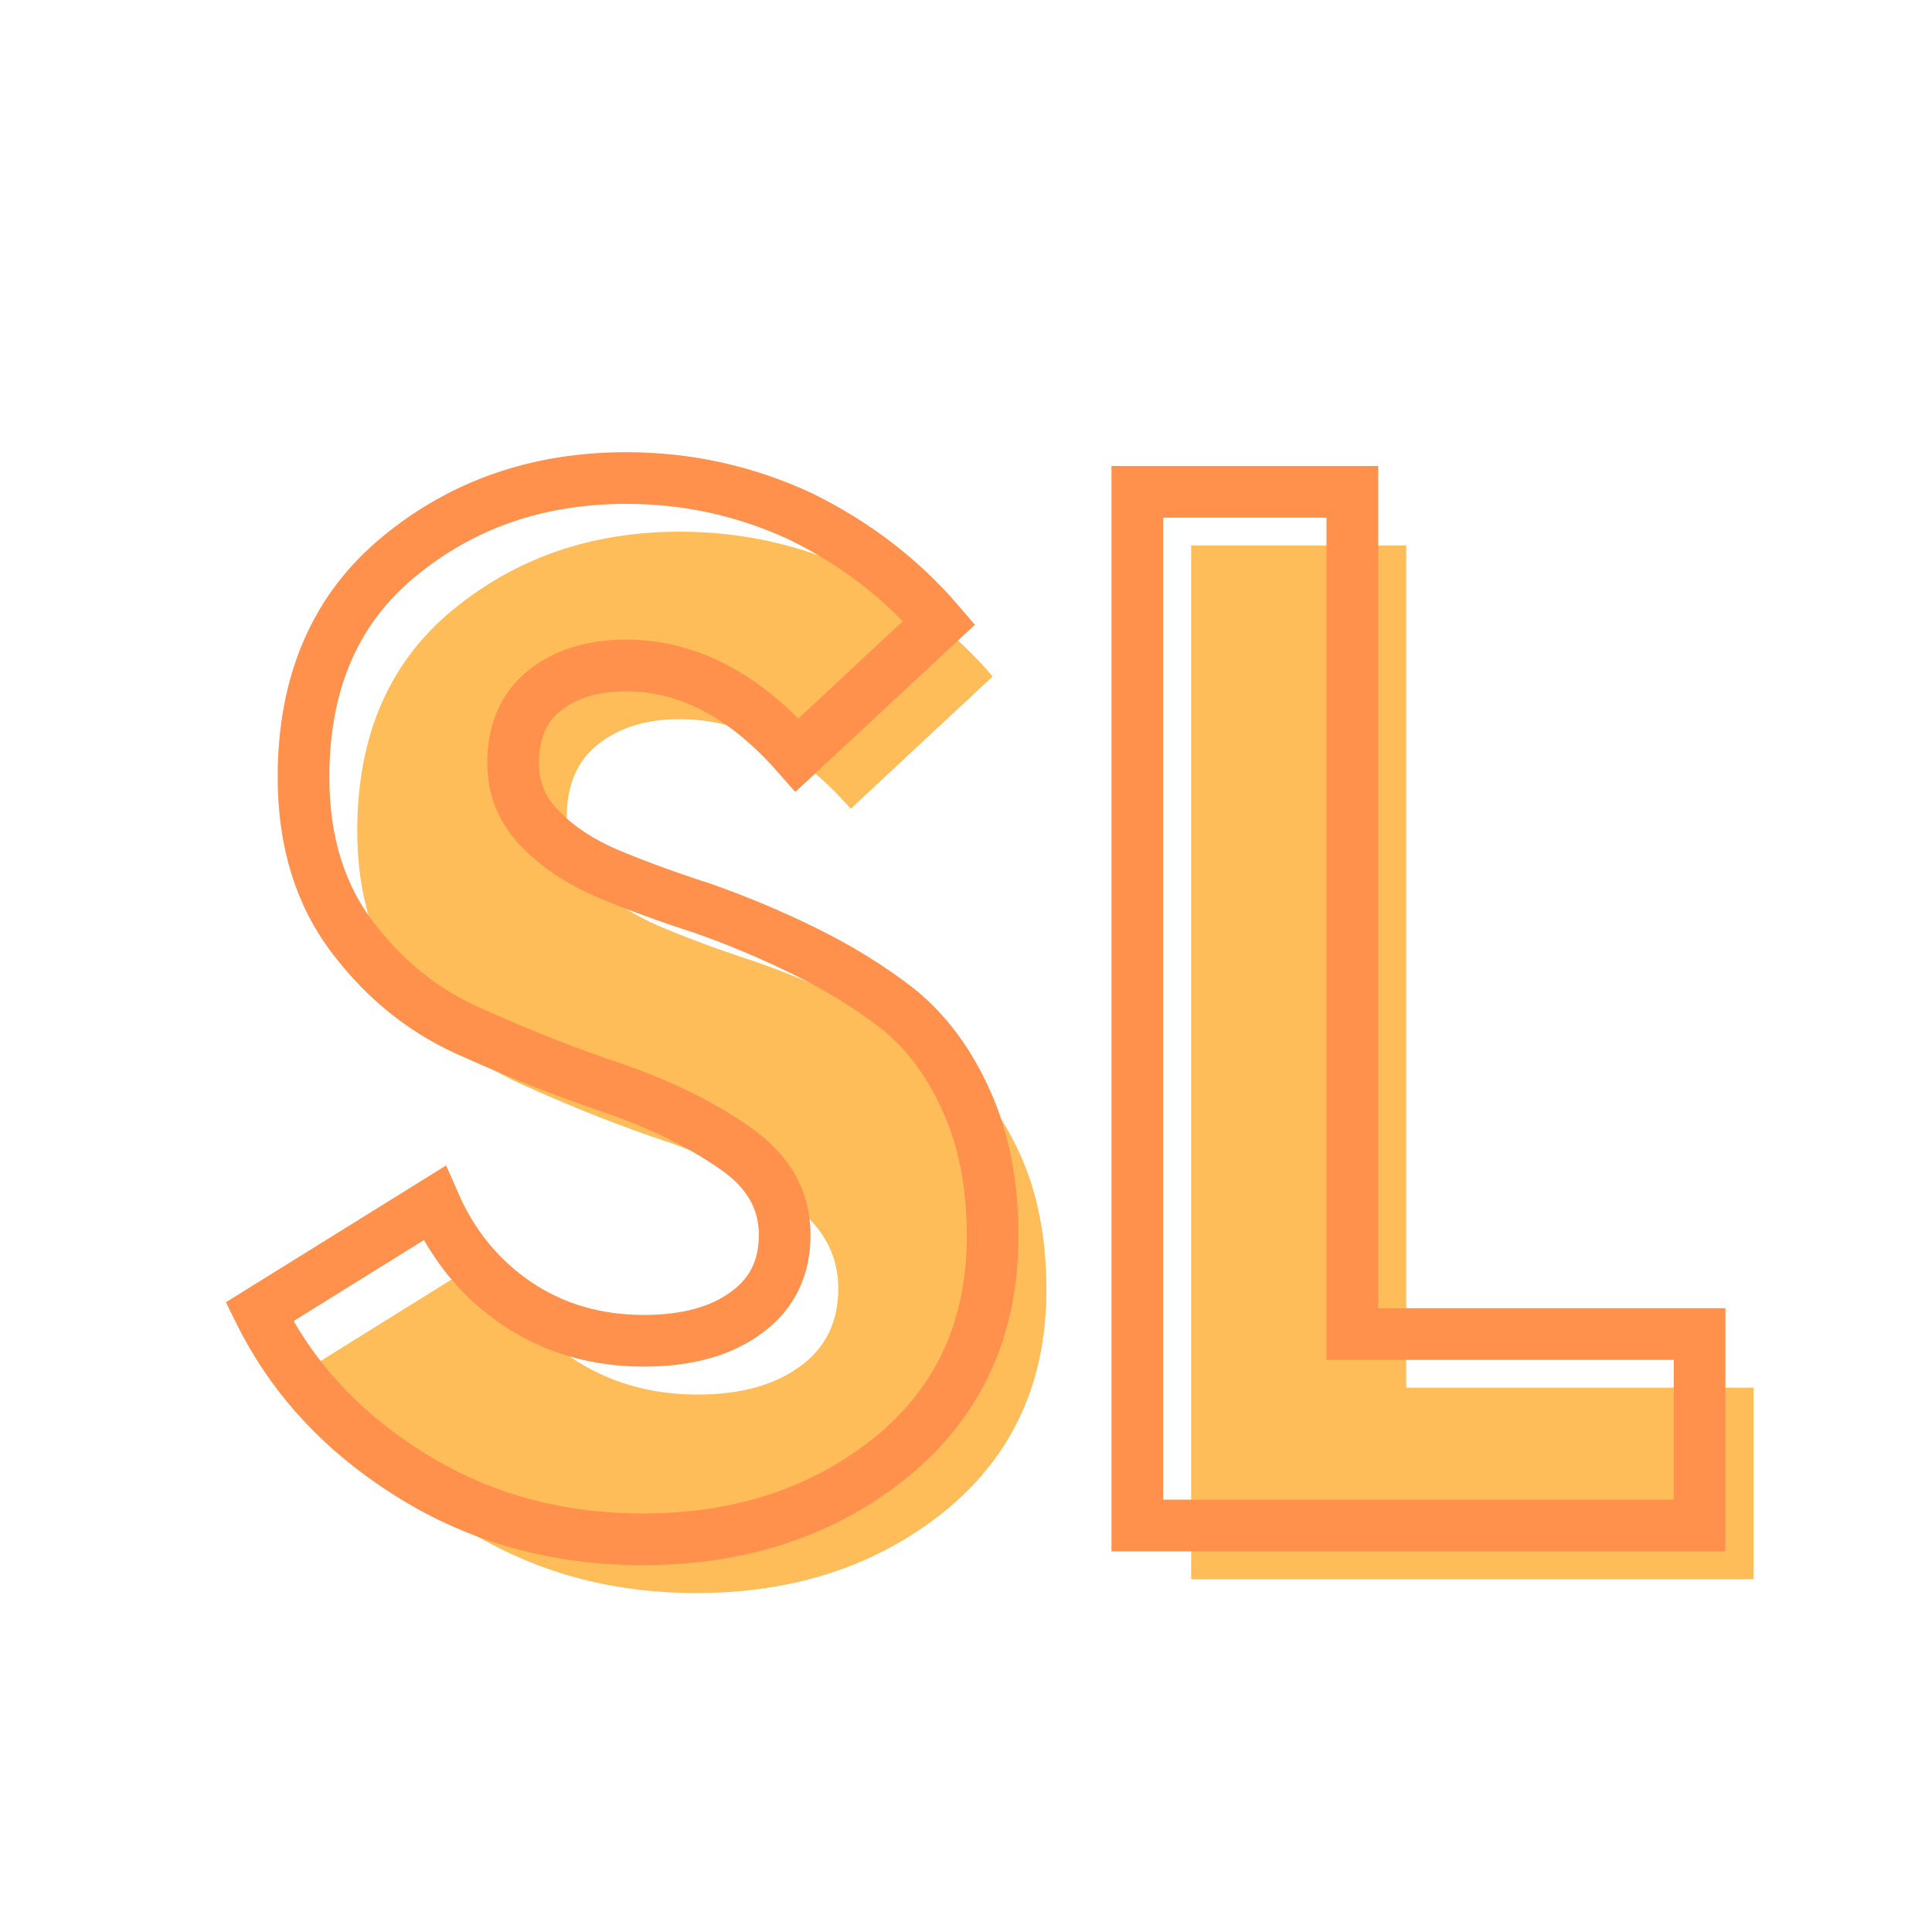 <svg xmlns="http://www.w3.org/2000/svg" xmlns:xlink="http://www.w3.org/1999/xlink" width="1024" zoomAndPan="magnify" viewBox="0 0 768 768" height="1024" preserveAspectRatio="xMidYMid meet" version="1.0"><defs><g/></defs><g fill="#ffbd59" fill-opacity="1"><g transform="translate(111.875, 627.775)"><g><path d="M 164.922 5.484 C 130.953 5.484 100.453 -2.914 73.422 -19.719 C 46.023 -36.52 25.754 -58.254 12.609 -84.922 L 82.188 -128.219 C 89.488 -111.414 100.445 -98.082 115.062 -88.219 C 129.676 -78.352 146.477 -73.422 165.469 -73.422 C 182.633 -73.422 196.332 -77.254 206.562 -84.922 C 216.426 -92.234 221.359 -102.461 221.359 -115.609 C 221.359 -129.492 214.785 -141 201.641 -150.125 C 188.484 -159.258 172.594 -167.113 153.969 -173.688 C 135.332 -179.895 116.703 -187.203 98.078 -195.609 C 79.086 -203.641 63.016 -216.242 49.859 -233.422 C 36.711 -250.586 30.141 -271.953 30.141 -297.516 C 30.141 -335.141 42.738 -364.363 67.938 -385.188 C 93.145 -406.008 123.281 -416.422 158.344 -416.422 C 182.82 -416.422 206.02 -411.305 227.938 -401.078 C 249.488 -390.484 267.754 -376.422 282.734 -358.891 L 226.297 -306.281 C 205.473 -330.031 182.82 -341.906 158.344 -341.906 C 145.195 -341.906 134.422 -338.617 126.016 -332.047 C 117.617 -325.461 113.422 -315.781 113.422 -303 C 113.422 -293.133 116.891 -284.551 123.828 -277.25 C 130.766 -269.945 139.895 -263.922 151.219 -259.172 C 162.551 -254.422 174.973 -249.852 188.484 -245.469 C 202.004 -240.719 215.52 -235.055 229.031 -228.484 C 242.539 -221.91 254.961 -214.238 266.297 -205.469 C 277.617 -196.332 286.75 -184.098 293.688 -168.766 C 300.625 -153.422 304.094 -135.52 304.094 -115.062 C 304.094 -78.531 290.758 -49.305 264.094 -27.391 C 237.062 -5.473 204.004 5.484 164.922 5.484 Z M 164.922 5.484 "/></g></g></g><g fill="#ffbd59" fill-opacity="1"><g transform="translate(431.861, 627.775)"><g><path d="M 127.125 -76.156 L 265.188 -76.156 L 265.188 0 L 41.641 0 L 41.641 -410.938 L 127.125 -410.938 Z M 127.125 -76.156 "/></g></g></g><path stroke-linecap="butt" transform="matrix(2.543, 0, 0, 2.543, 0, 113.066)" fill="none" stroke-linejoin="miter" d="M 100.462 196.156 C 87.103 196.156 75.11 192.86 64.485 186.268 C 53.721 179.641 45.744 171.086 40.554 160.6 L 67.904 143.611 C 70.779 150.204 75.093 155.446 80.844 159.338 C 86.594 163.196 93.203 165.123 100.672 165.123 C 107.441 165.123 112.823 163.617 116.821 160.6 C 120.713 157.725 122.659 153.71 122.659 148.556 C 122.659 143.086 120.063 138.561 114.875 134.986 C 109.719 131.373 103.478 128.288 96.149 125.729 C 88.821 123.273 81.492 120.398 74.164 117.102 C 66.695 113.947 60.382 108.985 55.228 102.217 C 50.038 95.484 47.444 87.087 47.444 77.022 C 47.444 62.226 52.405 50.742 62.328 42.571 C 72.252 34.366 84.104 30.263 97.885 30.263 C 107.493 30.263 116.61 32.28 125.236 36.312 C 133.722 40.485 140.91 46.008 146.802 52.881 L 124.605 73.551 C 116.4 64.224 107.493 59.561 97.885 59.561 C 92.695 59.561 88.453 60.857 85.157 63.453 C 81.861 66.047 80.212 69.851 80.212 74.866 C 80.212 78.758 81.579 82.125 84.315 84.965 C 87.05 87.84 90.626 90.225 95.045 92.119 C 99.497 93.977 104.389 95.765 109.719 97.484 C 115.05 99.342 120.361 101.568 125.657 104.163 C 130.986 106.757 135.878 109.774 140.331 113.21 C 144.785 116.787 148.36 121.591 151.061 127.621 C 153.796 133.653 155.165 140.701 155.165 148.766 C 155.165 163.108 149.921 174.592 139.437 183.218 C 128.813 191.843 115.821 196.156 100.462 196.156 Z M 211.392 164.071 L 265.673 164.071 L 265.673 194 L 177.782 194 L 177.782 32.42 L 211.392 32.42 Z M 211.392 164.071 " stroke="#ff914d" stroke-width="8.079" stroke-opacity="1" stroke-miterlimit="4"/></svg>